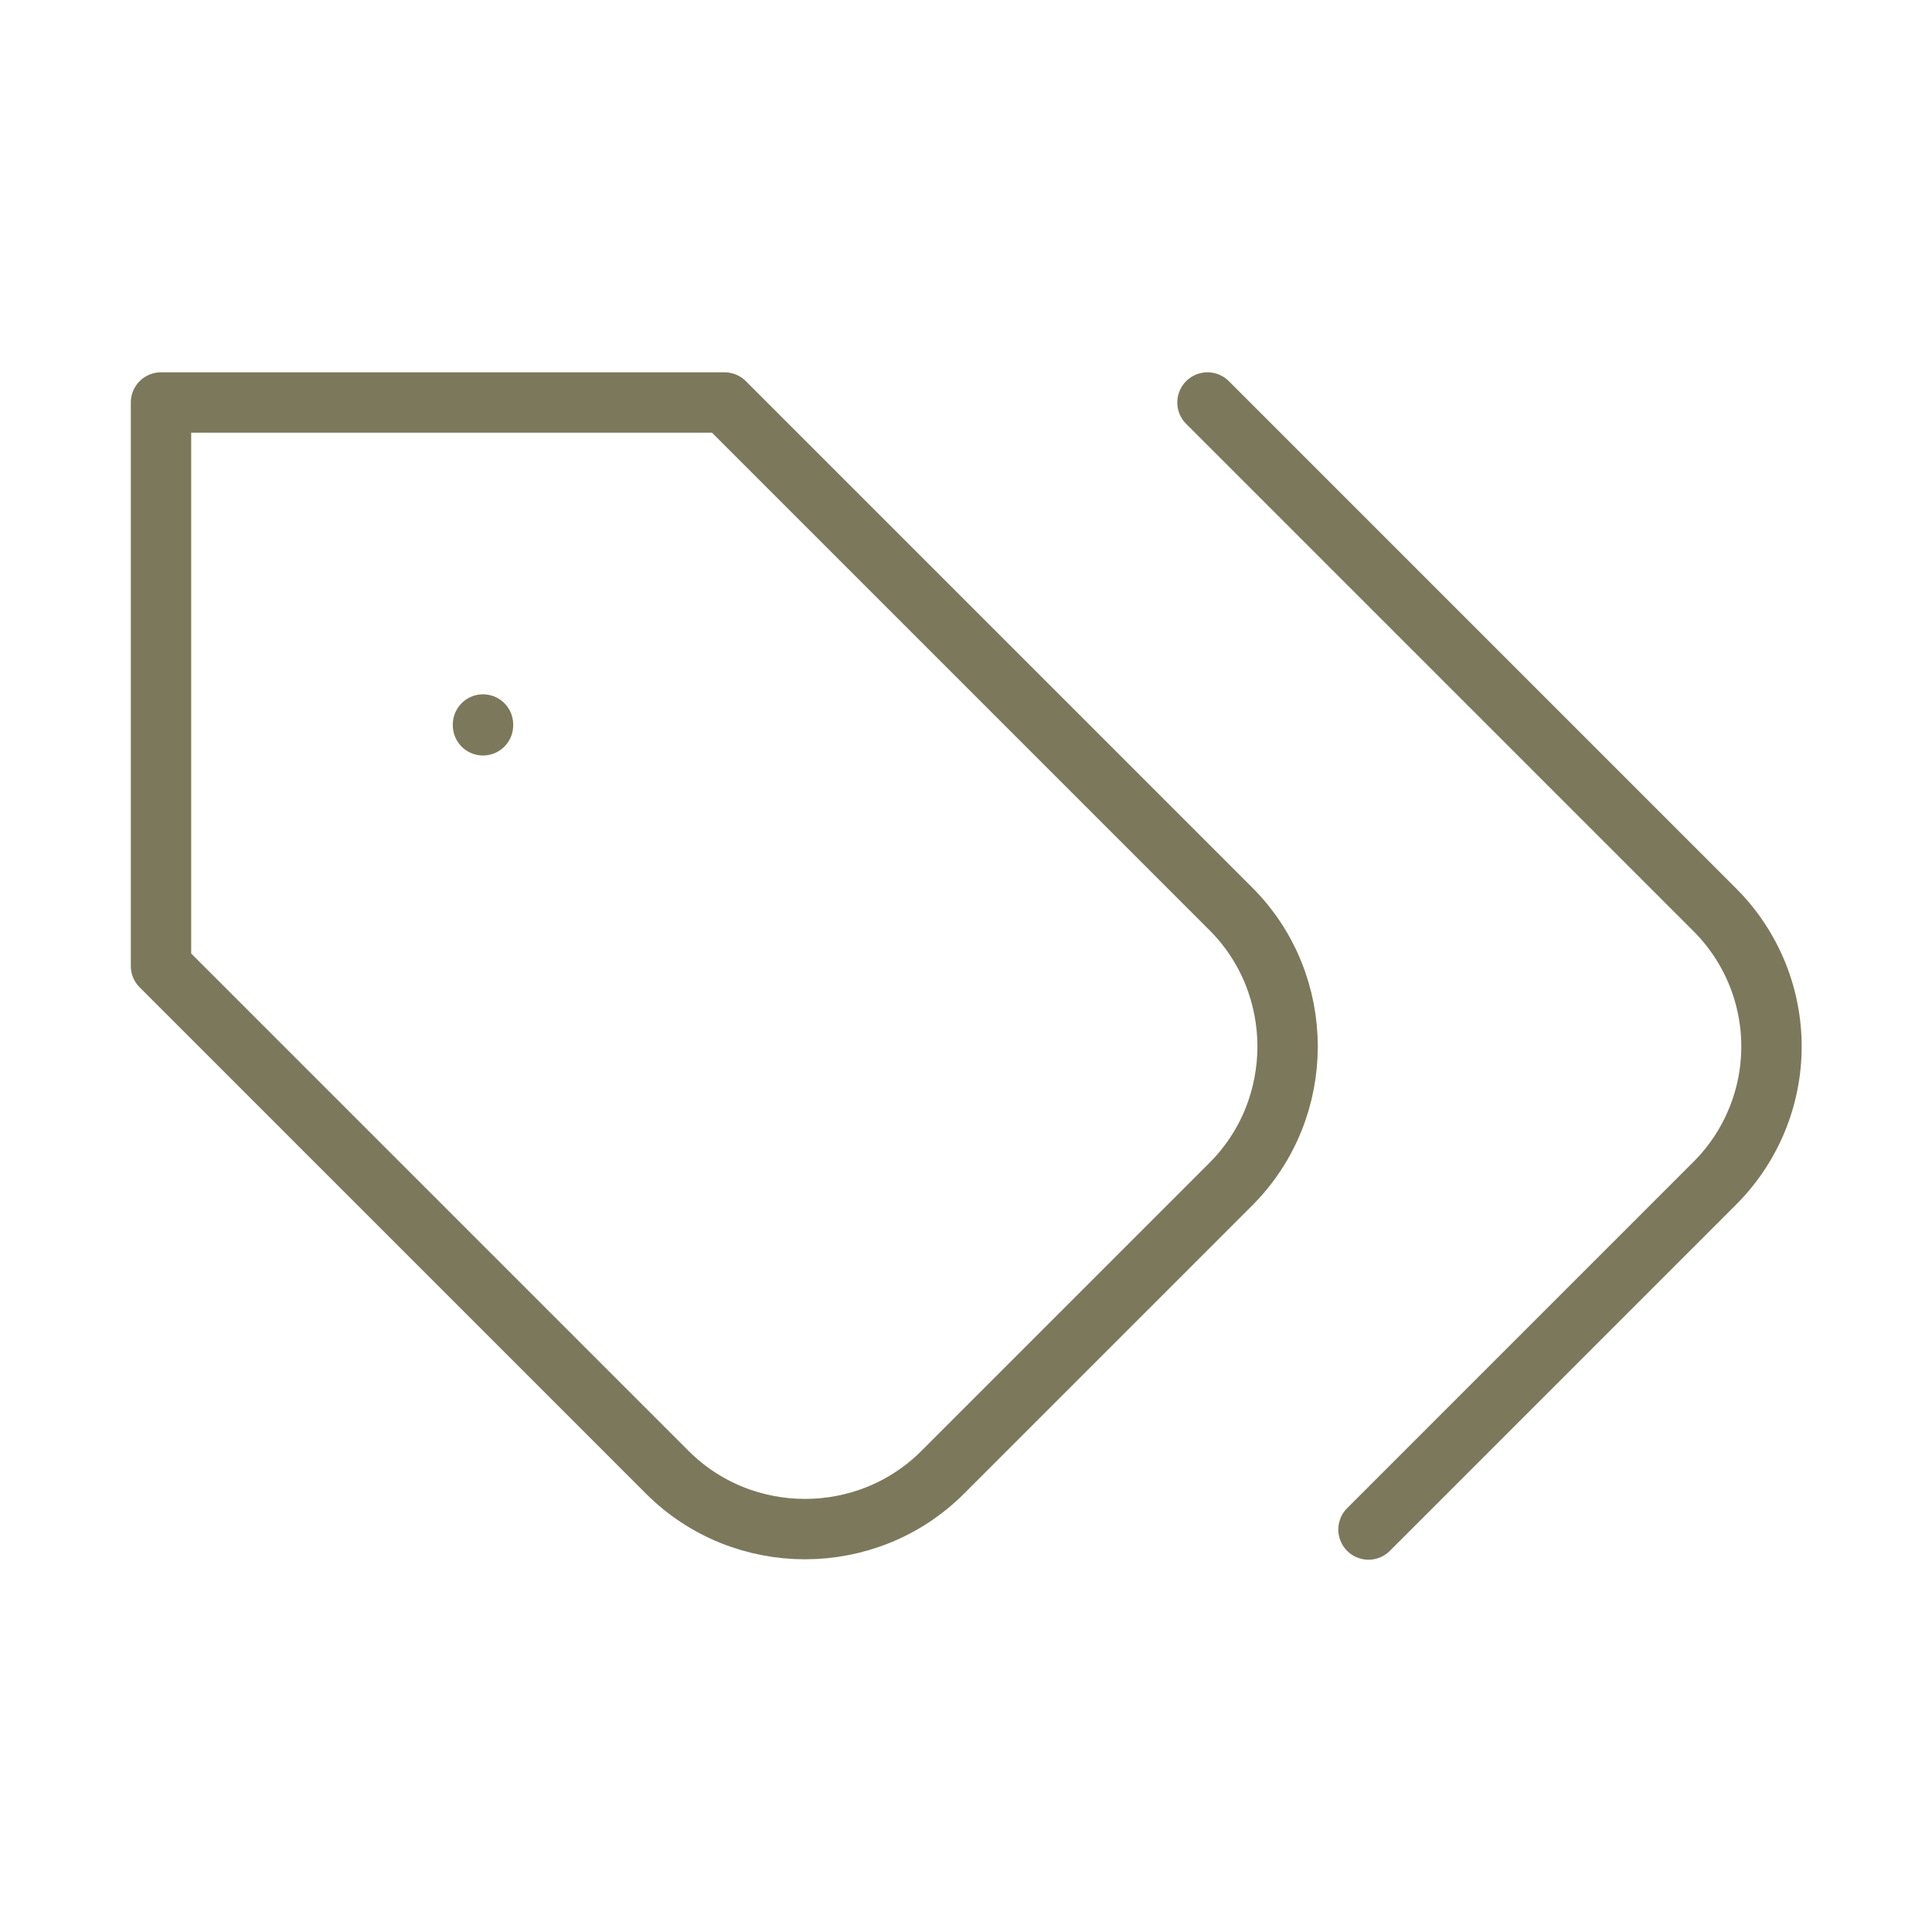 <svg xmlns="http://www.w3.org/2000/svg" width="48" height="48" viewBox="0 0 24 24" fill="none" stroke="#7c785c" stroke-width="0.75" stroke-linecap="round" stroke-linejoin="round" class="lucide lucide-tags"><path d="M9 5H2v7l6.29 6.29c.94.94 2.48.94 3.42 0l3.58-3.58c.94-.94.94-2.48 0-3.42L9 5Z"/><path d="M6 9.01V9"/><path d="m15 5 6.3 6.3a2.4 2.4 0 0 1 0 3.4L17 19"/></svg>
